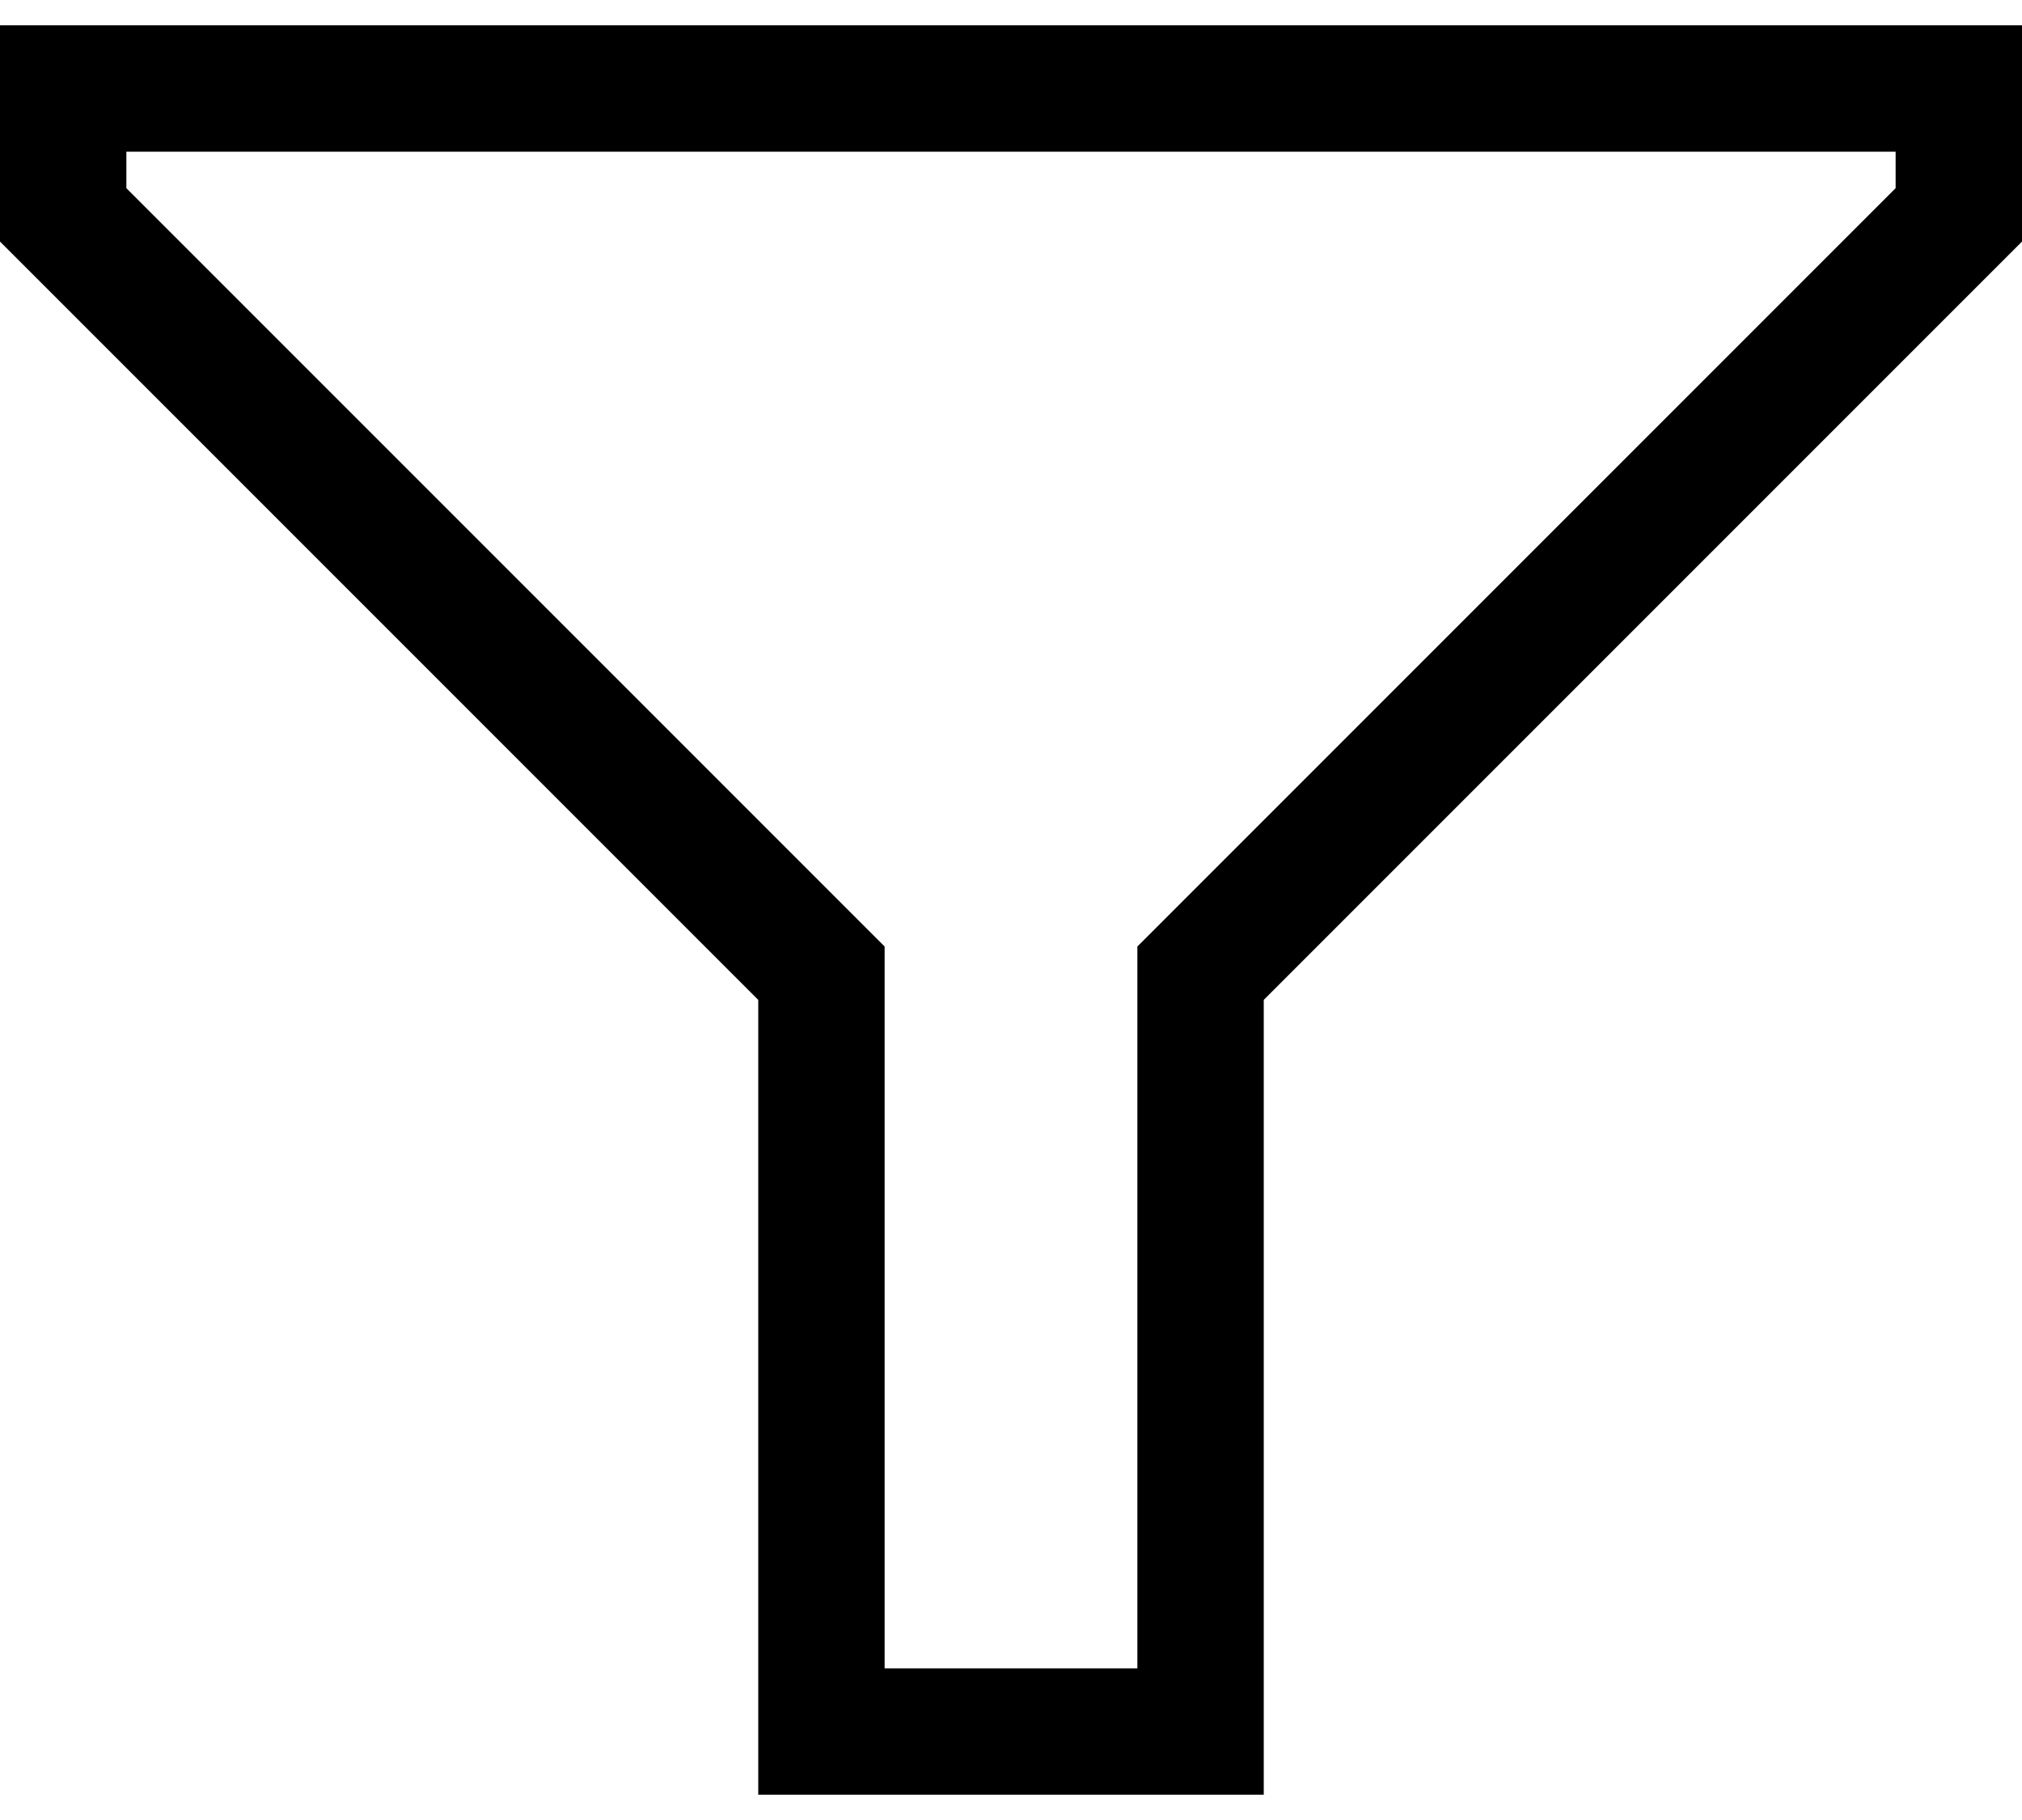 <svg width="20" height="18" viewBox="0 0 20 18" fill="none" xmlns="http://www.w3.org/2000/svg">
<path d="M20 0.25V2.389L12.5 9.889V17.75H7.5V9.889L0 2.389V0.25H20ZM18.75 1.5H1.25V1.861L8.75 9.361V16.5H11.25V9.361L18.75 1.861V1.5Z" fill="black"/>
</svg>
